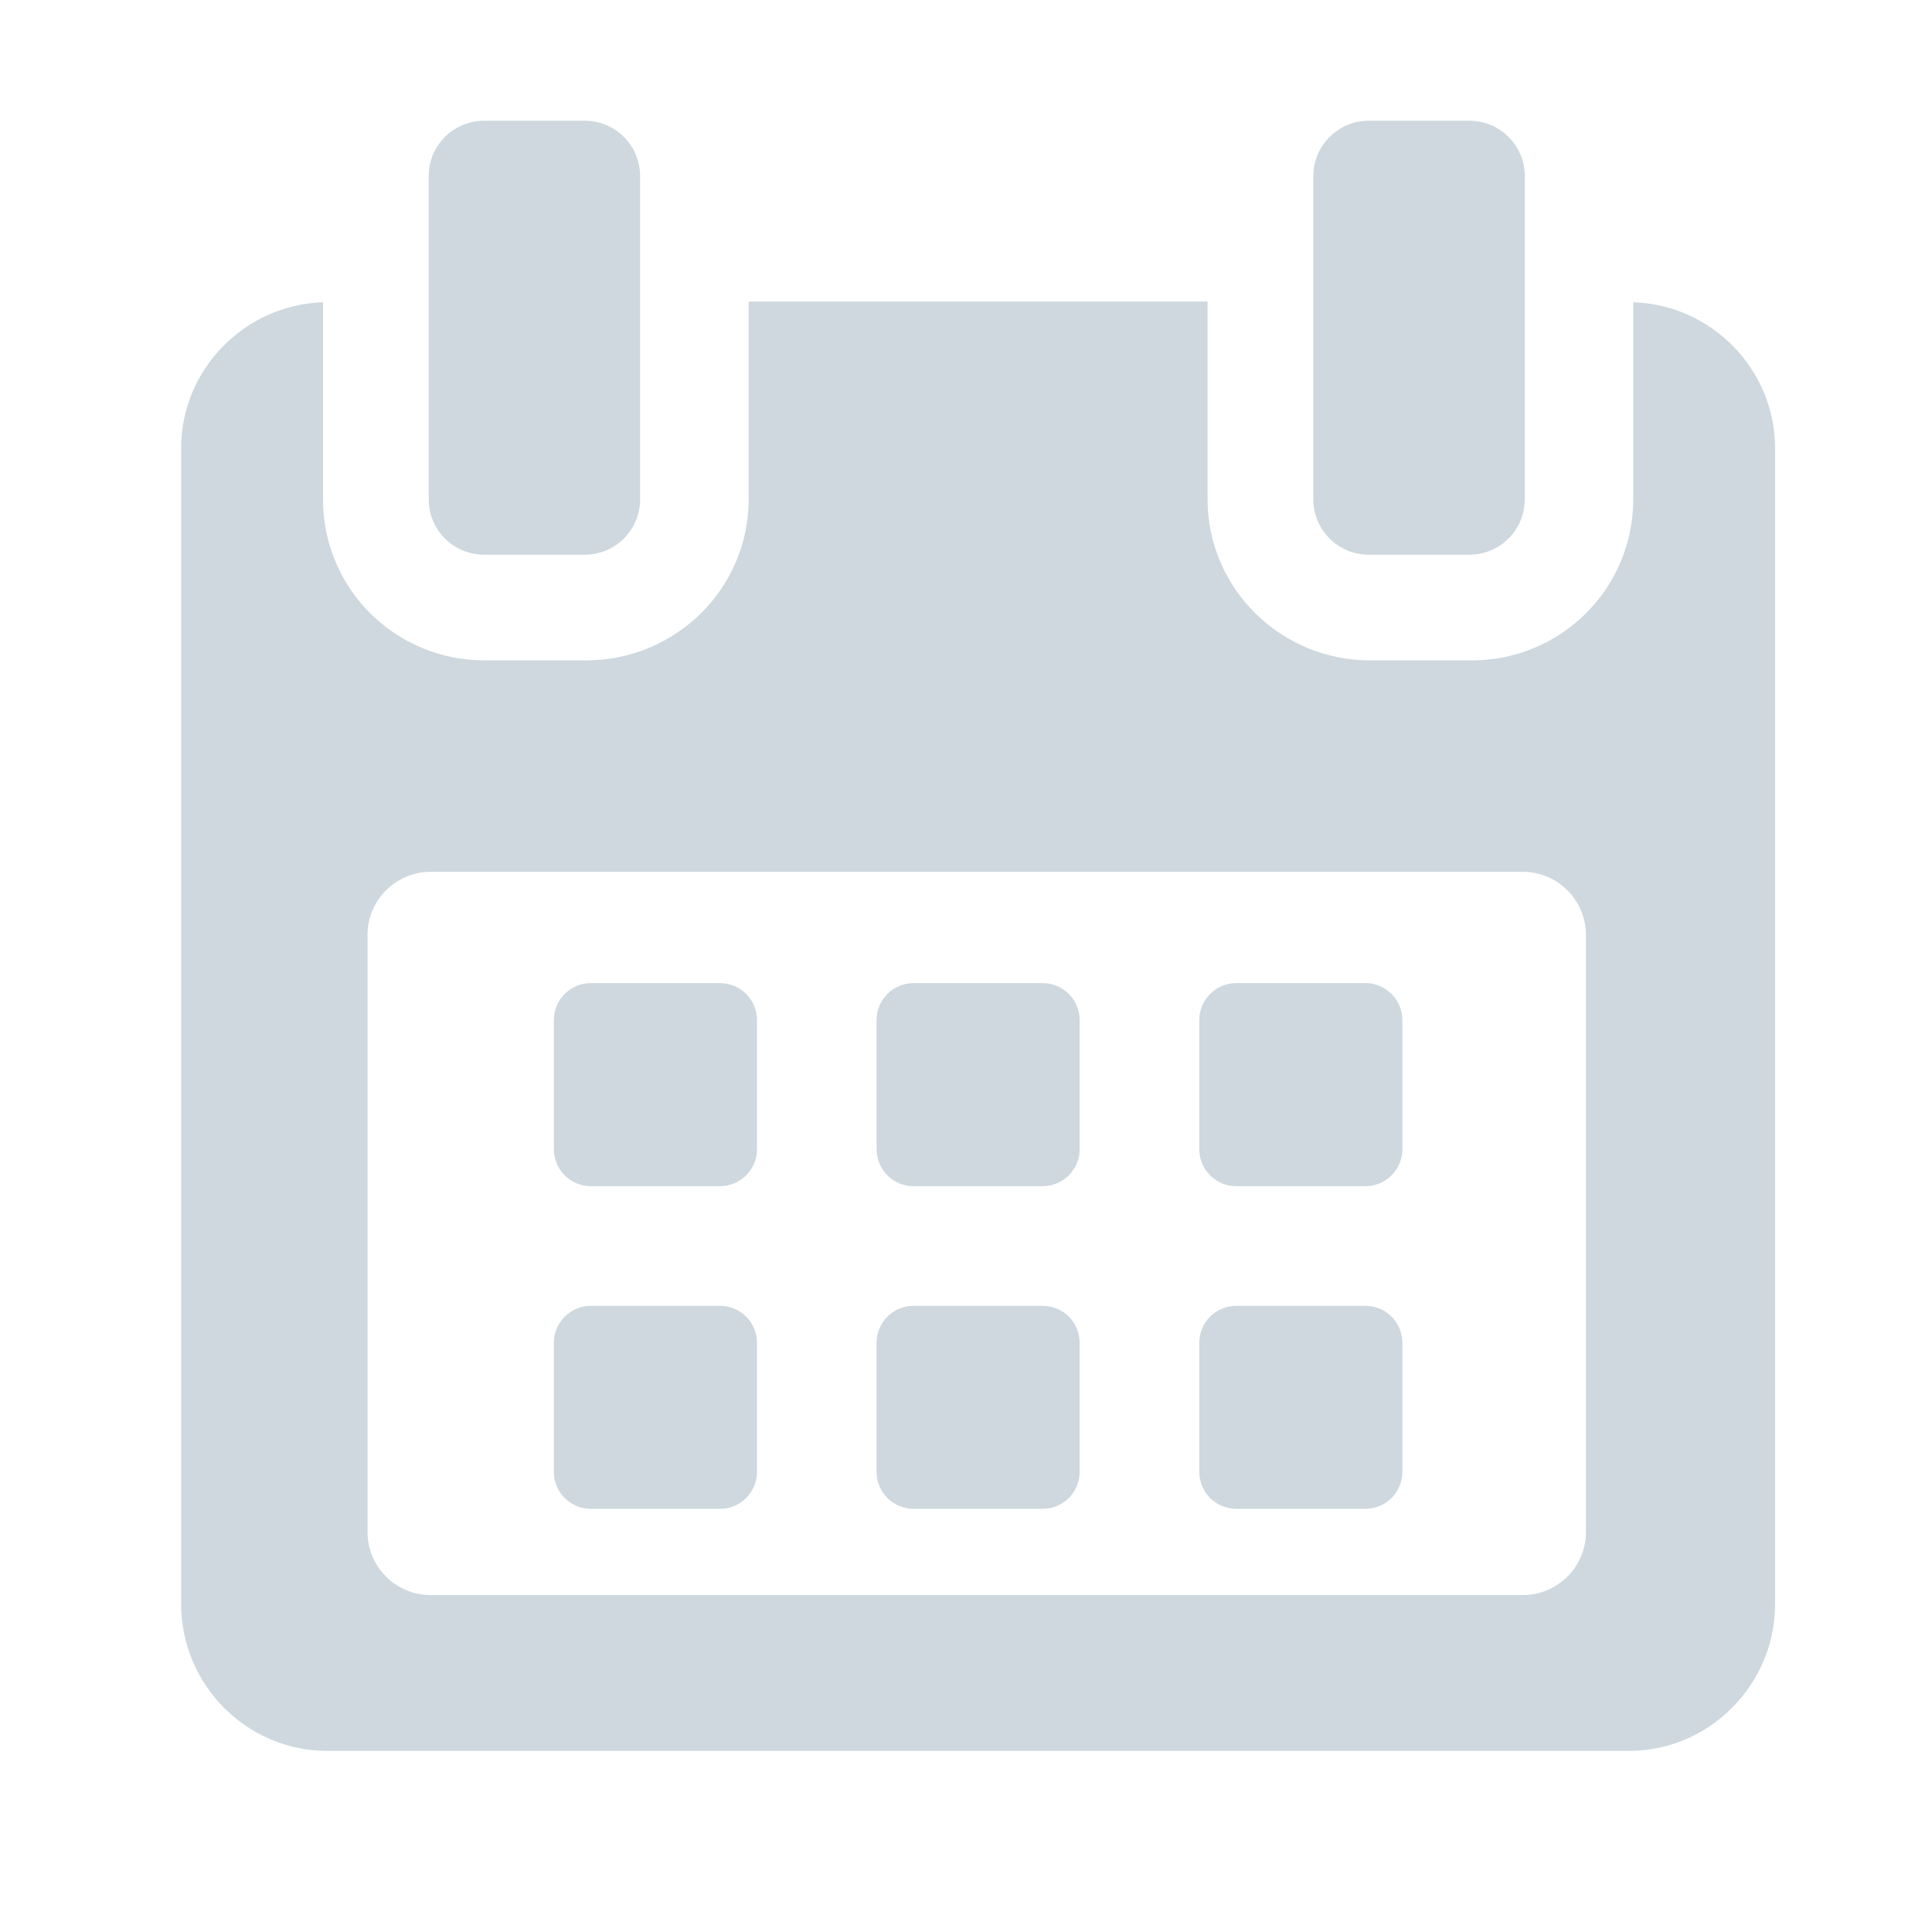 <svg width="28" height="28" viewBox="0 0 28 28" fill="none" xmlns="http://www.w3.org/2000/svg">
<path d="M10.971 14.784C10.971 14.488 10.731 14.248 10.434 14.248H8.563C8.267 14.248 8.027 14.488 8.027 14.784V16.655C8.027 16.951 8.267 17.191 8.563 17.191H10.434C10.731 17.191 10.971 16.951 10.971 16.655V14.784Z" fill="#CED8DE"/>
<path d="M15.647 14.784C15.647 14.488 15.407 14.248 15.111 14.248H13.24C12.944 14.248 12.704 14.488 12.704 14.784V16.655C12.704 16.951 12.944 17.191 13.24 17.191H15.111C15.407 17.191 15.647 16.951 15.647 16.655V14.784Z" fill="#CED8DE"/>
<path d="M20.324 14.784C20.324 14.488 20.084 14.248 19.788 14.248H17.917C17.621 14.248 17.381 14.488 17.381 14.784V16.655C17.381 16.951 17.621 17.191 17.917 17.191H19.788C20.084 17.191 20.324 16.951 20.324 16.655V14.784Z" fill="#CED8DE"/>
<path d="M10.971 19.461C10.971 19.164 10.731 18.925 10.434 18.925H8.563C8.267 18.925 8.027 19.164 8.027 19.461V21.331C8.027 21.628 8.267 21.867 8.563 21.867H10.434C10.731 21.867 10.971 21.628 10.971 21.331V19.461Z" fill="#CED8DE"/>
<path d="M15.647 19.461C15.647 19.164 15.407 18.925 15.111 18.925H13.24C12.944 18.925 12.704 19.164 12.704 19.461V21.331C12.704 21.628 12.944 21.867 13.24 21.867H15.111C15.407 21.867 15.647 21.628 15.647 21.331V19.461Z" fill="#CED8DE"/>
<path d="M20.324 19.461C20.324 19.164 20.084 18.925 19.789 18.925H17.917C17.621 18.925 17.381 19.164 17.381 19.461V21.331C17.381 21.628 17.621 21.867 17.917 21.867H19.789C20.084 21.867 20.324 21.628 20.324 21.331V19.461Z" fill="#CED8DE"/>
<path d="M23.67 4.381V7.238C23.67 8.53 22.622 9.571 21.331 9.571H19.855C18.563 9.571 17.501 8.53 17.501 7.238V4.37H10.85V7.238C10.85 8.53 9.788 9.571 8.497 9.571H7.021C5.729 9.571 4.681 8.53 4.681 7.238V4.381C3.553 4.415 2.625 5.349 2.625 6.497V23.245C2.625 24.415 3.573 25.375 4.743 25.375H23.609C24.776 25.375 25.726 24.413 25.726 23.245V6.497C25.726 5.349 24.799 4.415 23.67 4.381ZM22.985 22.202C22.985 22.707 22.575 23.117 22.069 23.117H6.242C5.736 23.117 5.326 22.707 5.326 22.202V13.551C5.326 13.045 5.736 12.635 6.242 12.635H22.069C22.575 12.635 22.985 13.045 22.985 13.551L22.985 22.202Z" fill="#CED8DE"/>
<path d="M7.015 8.039H8.475C8.918 8.039 9.277 7.68 9.277 7.237V2.552C9.277 2.109 8.918 1.75 8.475 1.75H7.015C6.572 1.75 6.213 2.109 6.213 2.552V7.237C6.213 7.68 6.572 8.039 7.015 8.039Z" fill="#CED8DE"/>
<path d="M19.837 8.039H21.296C21.739 8.039 22.098 7.68 22.098 7.237V2.552C22.098 2.109 21.739 1.75 21.296 1.75H19.837C19.393 1.75 19.034 2.109 19.034 2.552V7.237C19.034 7.68 19.393 8.039 19.837 8.039Z" fill="#CED8DE"/>
</svg>
